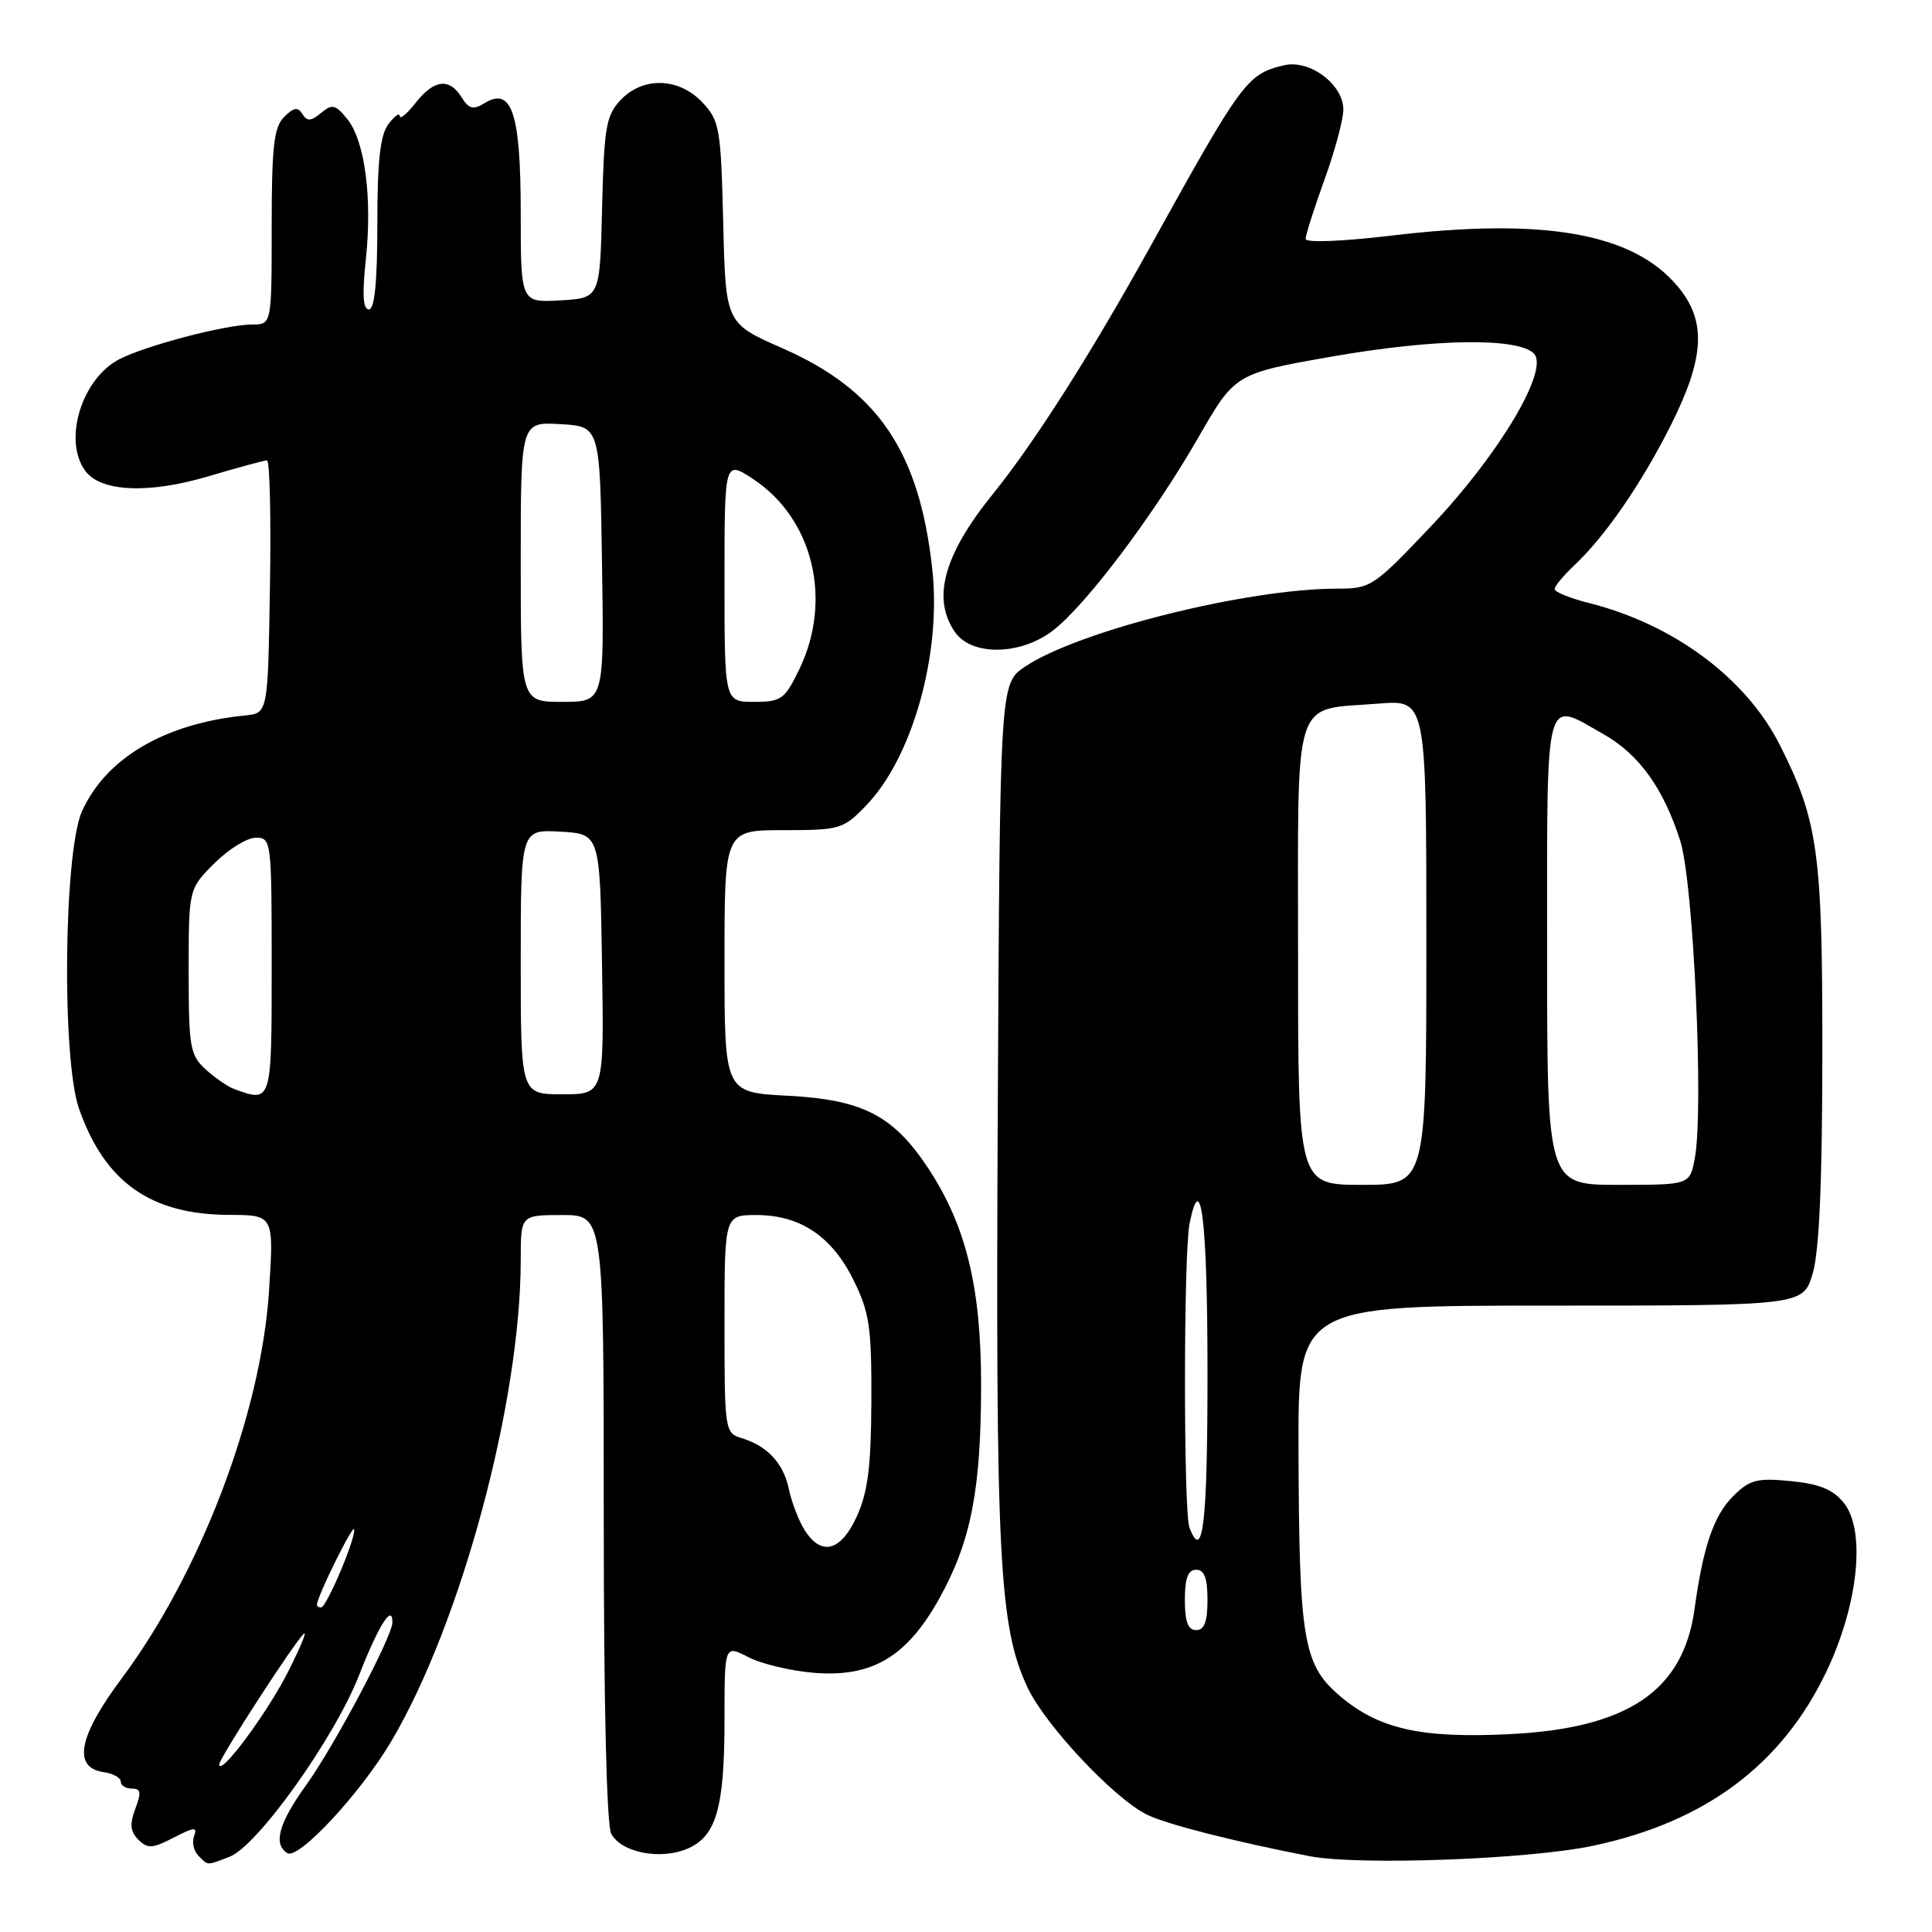 <?xml version="1.0" encoding="UTF-8" standalone="no"?>
<!DOCTYPE svg PUBLIC "-//W3C//DTD SVG 1.1//EN" "http://www.w3.org/Graphics/SVG/1.1/DTD/svg11.dtd" >
<svg xmlns="http://www.w3.org/2000/svg" xmlns:xlink="http://www.w3.org/1999/xlink" version="1.1" viewBox="0 0 256 256">
 <g >
 <path fill="currentColor"
d=" M 30.42 246.03 C 34.09 244.64 44.30 230.34 47.56 222.02 C 50.17 215.36 52.00 212.46 52.00 214.96 C 52.00 216.82 44.35 231.26 40.59 236.50 C 36.92 241.60 36.16 244.36 38.08 245.55 C 39.55 246.46 47.76 237.63 51.83 230.76 C 61.10 215.11 69.00 185.74 69.00 166.93 C 69.00 161.00 69.00 161.00 74.50 161.00 C 80.00 161.00 80.00 161.00 80.00 201.07 C 80.00 225.64 80.38 241.85 80.99 242.98 C 82.31 245.45 87.42 246.48 91.00 245.00 C 94.91 243.38 96.00 239.63 96.00 227.83 C 96.00 217.95 96.00 217.95 99.16 219.58 C 100.90 220.48 104.84 221.42 107.91 221.66 C 115.62 222.27 120.21 219.51 124.54 211.67 C 128.68 204.17 130.00 197.34 130.00 183.44 C 130.00 170.53 127.99 162.35 122.96 154.75 C 118.34 147.78 114.30 145.71 104.33 145.19 C 96.00 144.75 96.00 144.75 96.00 127.37 C 96.00 110.00 96.00 110.00 103.80 110.00 C 111.30 110.00 111.73 109.87 114.75 106.75 C 120.90 100.39 124.75 86.71 123.54 75.50 C 121.85 59.85 116.34 51.71 103.69 46.15 C 96.15 42.84 96.15 42.84 95.83 29.50 C 95.52 16.98 95.35 16.00 93.08 13.58 C 89.95 10.25 85.17 10.12 82.21 13.28 C 80.31 15.30 80.04 16.89 79.78 27.53 C 79.50 39.50 79.50 39.50 74.25 39.80 C 69.00 40.10 69.00 40.10 69.00 28.24 C 69.00 15.05 67.83 11.46 64.24 13.65 C 62.70 14.59 62.14 14.45 61.17 12.90 C 59.53 10.28 57.52 10.52 55.07 13.63 C 53.93 15.08 52.99 15.87 52.97 15.38 C 52.95 14.90 52.28 15.37 51.47 16.44 C 50.38 17.88 50.00 21.30 50.00 29.69 C 50.00 37.35 49.64 41.00 48.88 41.00 C 48.10 41.00 47.98 39.02 48.47 34.44 C 49.35 26.24 48.35 18.66 46.02 15.78 C 44.45 13.84 44.02 13.74 42.54 14.97 C 41.20 16.08 40.69 16.11 40.07 15.11 C 39.47 14.14 38.92 14.22 37.65 15.50 C 36.29 16.85 36.00 19.41 36.00 30.07 C 36.00 43.00 36.00 43.00 33.39 43.00 C 29.96 43.00 19.32 45.78 15.81 47.60 C 10.82 50.18 8.33 58.33 11.29 62.38 C 13.34 65.19 19.71 65.47 27.65 63.10 C 31.54 61.95 35.02 61.00 35.38 61.00 C 35.75 61.00 35.92 68.54 35.77 77.75 C 35.50 94.50 35.50 94.50 32.50 94.80 C 21.87 95.85 14.08 100.42 10.88 107.46 C 8.44 112.83 8.16 140.36 10.48 146.94 C 13.92 156.68 19.96 160.94 30.40 160.98 C 36.30 161.00 36.30 161.00 35.64 171.15 C 34.57 187.38 26.55 208.43 16.09 222.45 C 10.37 230.11 9.60 234.23 13.75 234.82 C 14.99 235.00 16.00 235.56 16.00 236.07 C 16.00 236.58 16.66 237.00 17.48 237.00 C 18.66 237.00 18.75 237.52 17.93 239.67 C 17.16 241.71 17.26 242.69 18.33 243.76 C 19.56 244.99 20.20 244.95 23.02 243.49 C 25.74 242.08 26.20 242.05 25.72 243.28 C 25.41 244.09 25.66 245.26 26.28 245.88 C 27.63 247.23 27.30 247.22 30.42 246.03 Z  M 211.16 244.56 C 226.02 241.39 236.11 233.84 242.01 221.49 C 246.25 212.60 247.26 202.76 244.30 199.12 C 242.87 197.35 241.06 196.62 237.26 196.25 C 232.78 195.82 231.84 196.07 229.64 198.26 C 227.08 200.83 225.67 204.94 224.54 213.18 C 223.05 224.07 215.70 229.03 199.91 229.79 C 188.15 230.36 182.57 229.07 177.40 224.60 C 172.69 220.52 172.14 217.20 172.06 192.25 C 172.00 173.00 172.00 173.00 205.46 173.00 C 238.92 173.00 238.92 173.00 240.19 168.75 C 241.06 165.82 241.46 156.72 241.47 139.50 C 241.49 112.99 240.91 108.76 235.83 98.70 C 231.37 89.87 221.79 82.74 210.61 79.92 C 208.08 79.29 206.00 78.44 206.00 78.06 C 206.00 77.67 207.17 76.26 208.59 74.92 C 212.68 71.09 217.50 64.10 221.40 56.33 C 225.91 47.34 226.14 42.51 222.28 37.92 C 216.35 30.87 204.61 28.80 184.25 31.23 C 177.77 32.00 173.00 32.18 173.00 31.66 C 173.00 31.15 174.12 27.62 175.50 23.81 C 176.88 20.00 178.00 15.82 178.00 14.51 C 178.00 11.18 173.52 7.84 170.13 8.65 C 165.25 9.81 164.59 10.70 152.47 32.59 C 144.50 46.98 137.12 58.57 131.53 65.50 C 125.03 73.54 123.45 79.35 126.56 83.78 C 128.77 86.94 135.22 86.84 139.49 83.57 C 143.84 80.26 152.86 68.28 158.77 58.00 C 163.65 49.50 163.65 49.50 176.58 47.23 C 190.08 44.87 201.10 44.70 203.24 46.84 C 205.34 48.94 198.72 60.10 189.73 69.61 C 181.99 77.78 181.66 78.00 177.14 78.00 C 165.18 78.01 142.85 83.60 135.80 88.35 C 132.50 90.58 132.50 90.58 132.21 147.04 C 131.91 206.52 132.38 215.57 136.16 223.61 C 138.48 228.56 147.54 238.22 151.93 240.43 C 154.44 241.69 163.47 244.00 173.50 245.95 C 180.01 247.21 202.65 246.38 211.16 244.56 Z  M 29.04 233.82 C 29.00 233.07 38.68 218.09 40.23 216.50 C 40.77 215.95 39.85 218.20 38.18 221.50 C 35.42 226.97 29.14 235.44 29.04 233.82 Z  M 42.00 212.63 C 42.00 211.55 46.89 201.68 46.94 202.67 C 47.02 204.16 43.25 213.00 42.54 213.00 C 42.24 213.00 42.00 212.83 42.00 212.63 Z  M 106.62 202.75 C 105.84 201.51 104.90 199.08 104.54 197.35 C 103.82 193.89 101.70 191.60 98.25 190.55 C 96.05 189.88 96.00 189.53 96.00 175.43 C 96.00 161.00 96.00 161.00 100.25 161.00 C 106.05 161.01 110.25 163.83 113.11 169.65 C 115.21 173.90 115.50 175.87 115.46 185.62 C 115.43 194.26 115.00 197.67 113.56 200.87 C 111.44 205.56 108.85 206.27 106.62 202.75 Z  M 31.00 144.29 C 30.18 143.99 28.49 142.82 27.25 141.70 C 25.18 139.81 25.00 138.78 25.00 128.73 C 25.00 117.80 25.00 117.80 28.40 114.40 C 30.27 112.53 32.74 111.00 33.90 111.00 C 35.95 111.00 36.00 111.40 36.00 128.00 C 36.00 146.19 36.02 146.13 31.00 144.29 Z  M 69.00 127.45 C 69.00 109.90 69.00 109.90 74.25 110.20 C 79.50 110.50 79.50 110.50 79.77 127.75 C 80.05 145.00 80.05 145.00 74.52 145.00 C 69.00 145.00 69.00 145.00 69.00 127.45 Z  M 69.00 74.45 C 69.00 55.90 69.00 55.90 74.25 56.20 C 79.50 56.50 79.50 56.50 79.77 74.75 C 80.05 93.00 80.05 93.00 74.52 93.00 C 69.00 93.00 69.00 93.00 69.00 74.45 Z  M 96.00 76.99 C 96.00 60.97 96.00 60.97 99.83 63.50 C 107.75 68.74 110.35 79.52 105.91 88.68 C 103.98 92.68 103.53 93.00 99.91 93.00 C 96.00 93.00 96.00 93.00 96.00 76.99 Z  M 157.00 212.00 C 157.00 209.11 157.42 208.00 158.50 208.00 C 159.58 208.00 160.00 209.11 160.00 212.00 C 160.00 214.89 159.58 216.00 158.50 216.00 C 157.42 216.00 157.00 214.89 157.00 212.00 Z  M 157.61 202.42 C 156.81 200.34 156.82 166.15 157.62 162.14 C 159.14 154.55 160.00 161.76 160.00 182.06 C 160.00 201.92 159.39 207.08 157.61 202.42 Z  M 172.00 126.54 C 172.00 91.42 171.12 94.16 182.68 93.23 C 189.00 92.73 189.00 92.73 189.00 124.86 C 189.00 157.00 189.00 157.00 180.50 157.00 C 172.00 157.00 172.00 157.00 172.00 126.54 Z  M 205.00 126.00 C 205.00 91.12 204.56 92.80 212.47 97.28 C 217.18 99.95 220.42 104.45 222.64 111.41 C 224.40 116.93 225.78 147.04 224.57 153.48 C 223.91 157.00 223.91 157.00 214.45 157.00 C 205.00 157.00 205.00 157.00 205.00 126.00 Z "/>
</g>
</svg>